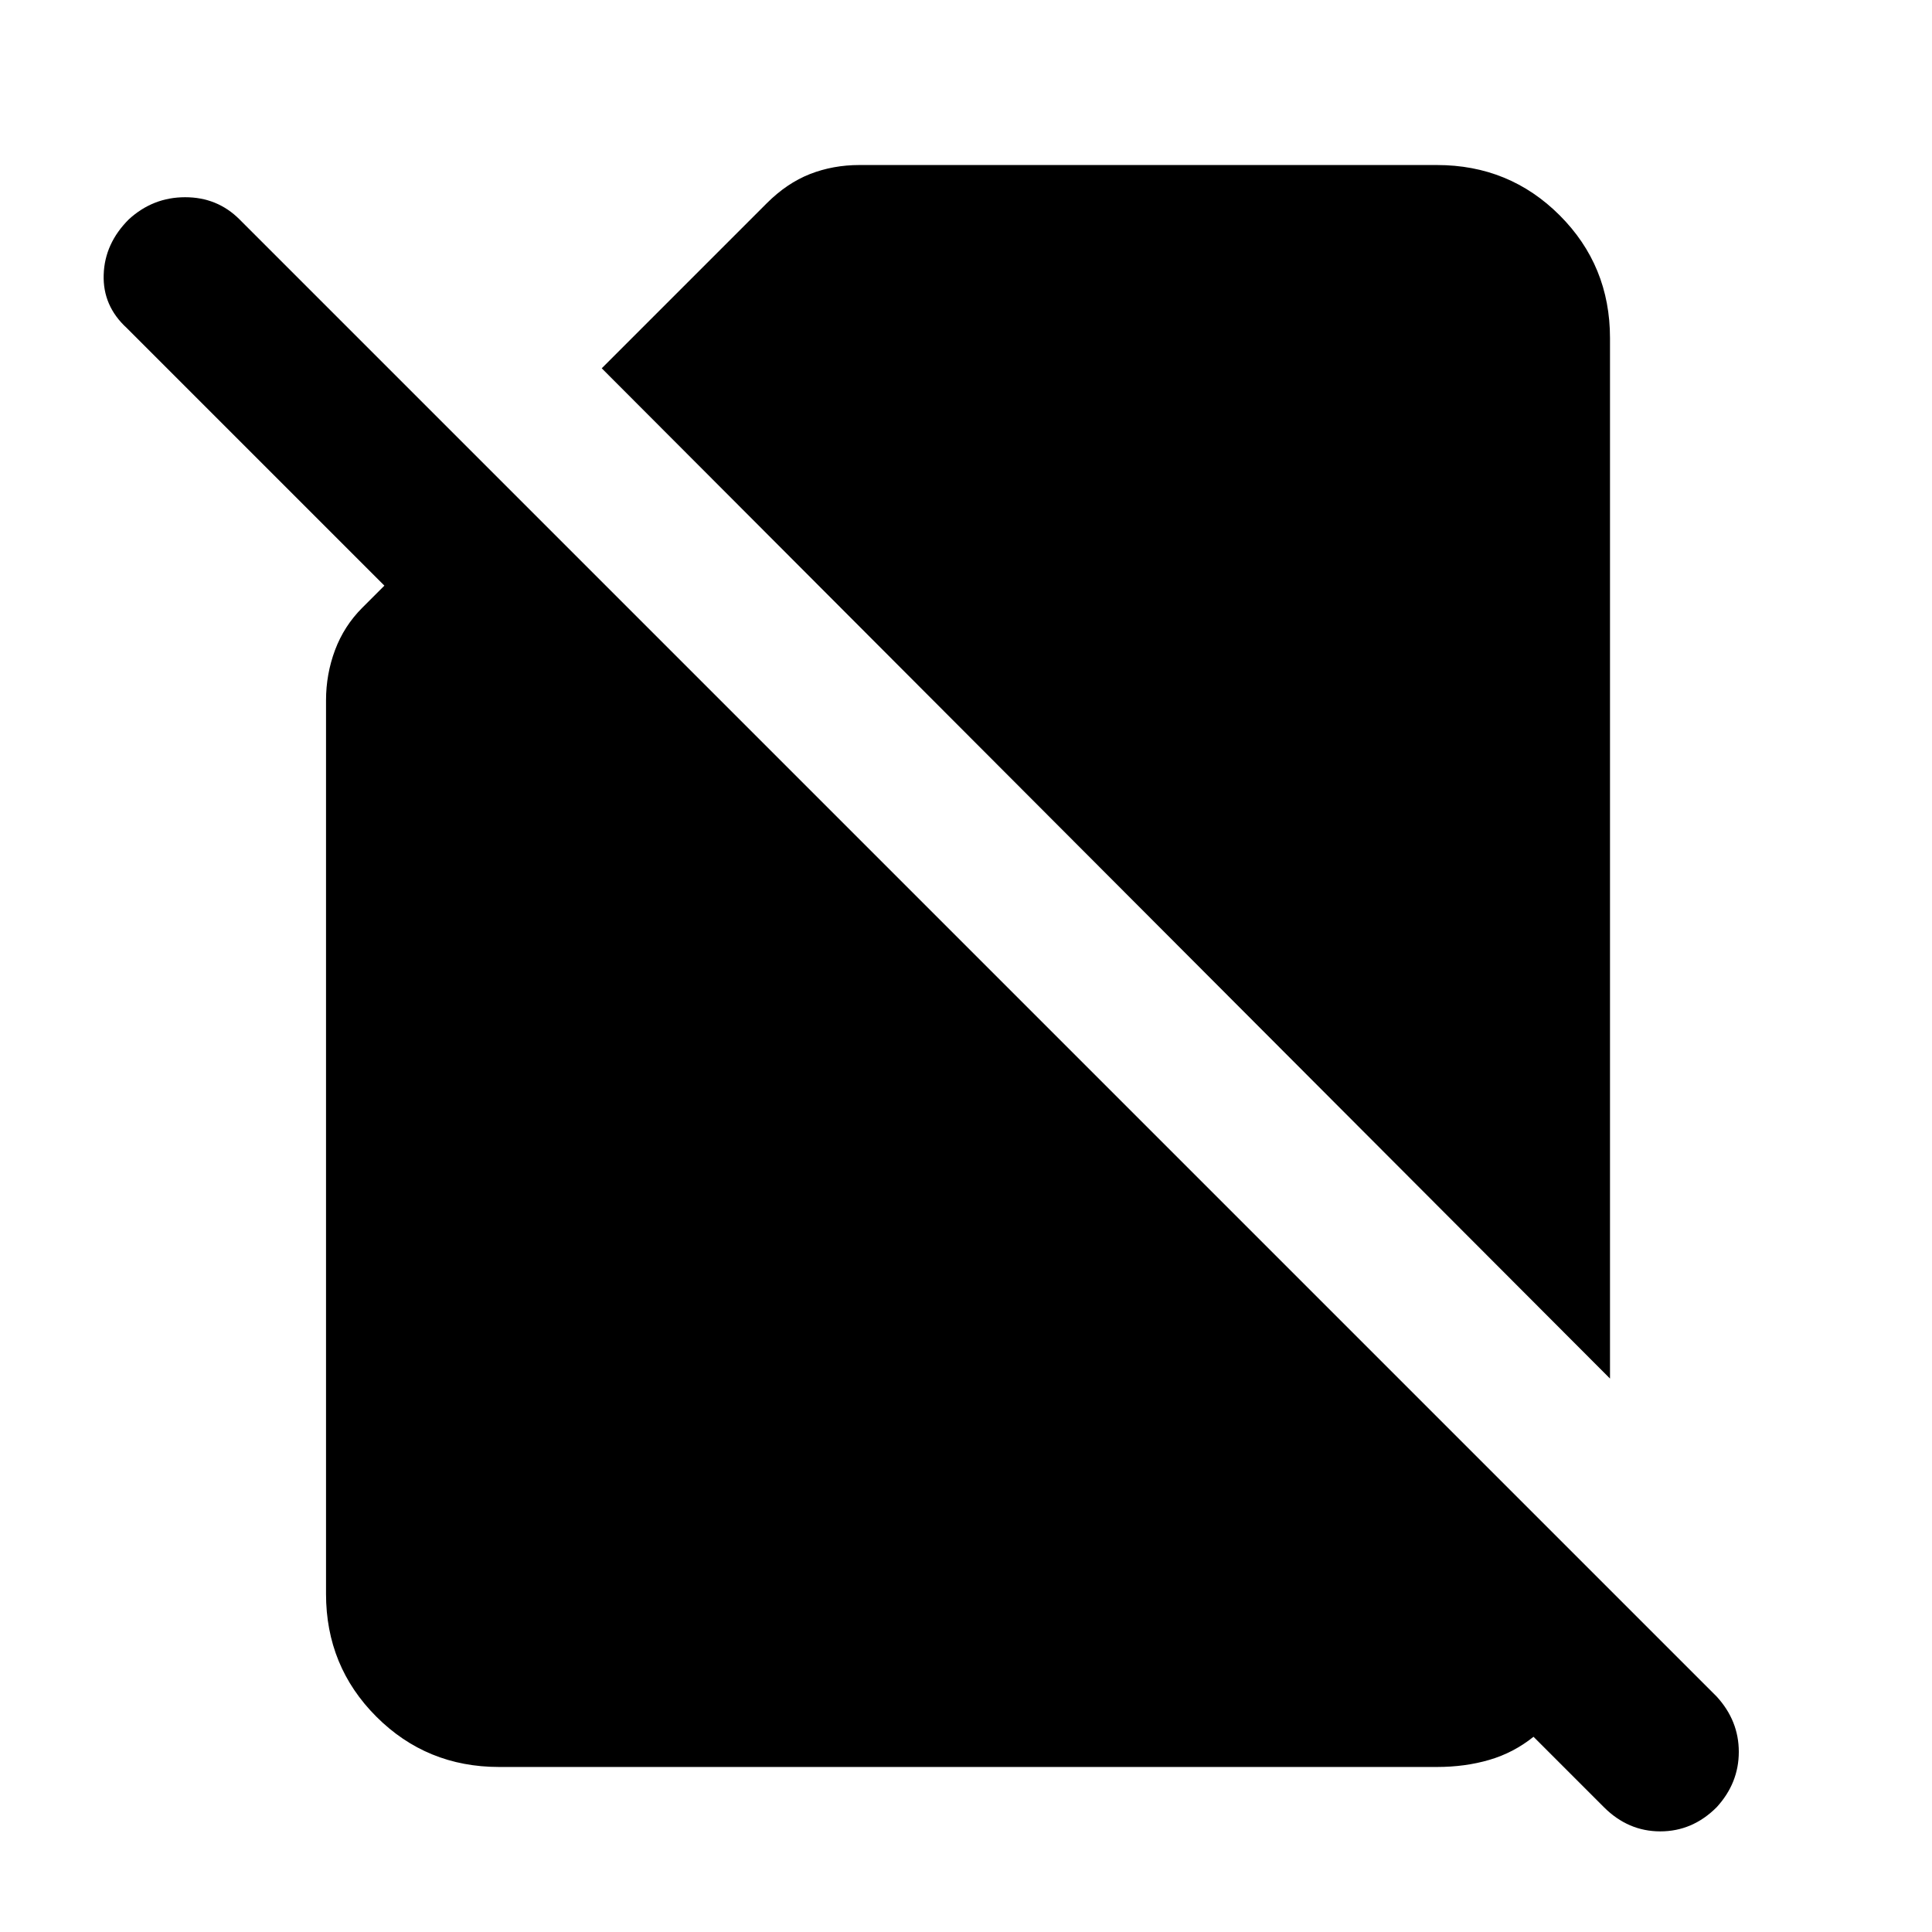 <svg xmlns="http://www.w3.org/2000/svg" height="24" width="24"><path d="M20 17.125 7.475 4.575 9.525 2.525Q9.775 2.275 10.062 2.162Q10.35 2.05 10.675 2.05H17.85Q18.75 2.05 19.375 2.675Q20 3.3 20 4.2ZM6.2 21.95Q5.3 21.95 4.675 21.325Q4.05 20.7 4.05 19.8V8.7Q4.05 8.375 4.162 8.075Q4.275 7.775 4.5 7.55L4.775 7.275L1.575 4.075Q1.275 3.8 1.288 3.412Q1.3 3.025 1.6 2.725Q1.9 2.45 2.3 2.45Q2.7 2.45 2.975 2.725L21.325 21.075Q21.6 21.375 21.6 21.762Q21.6 22.15 21.325 22.45Q21.025 22.75 20.625 22.75Q20.225 22.75 19.925 22.45L19.05 21.575Q18.8 21.775 18.5 21.862Q18.2 21.95 17.85 21.95Z"/></svg>